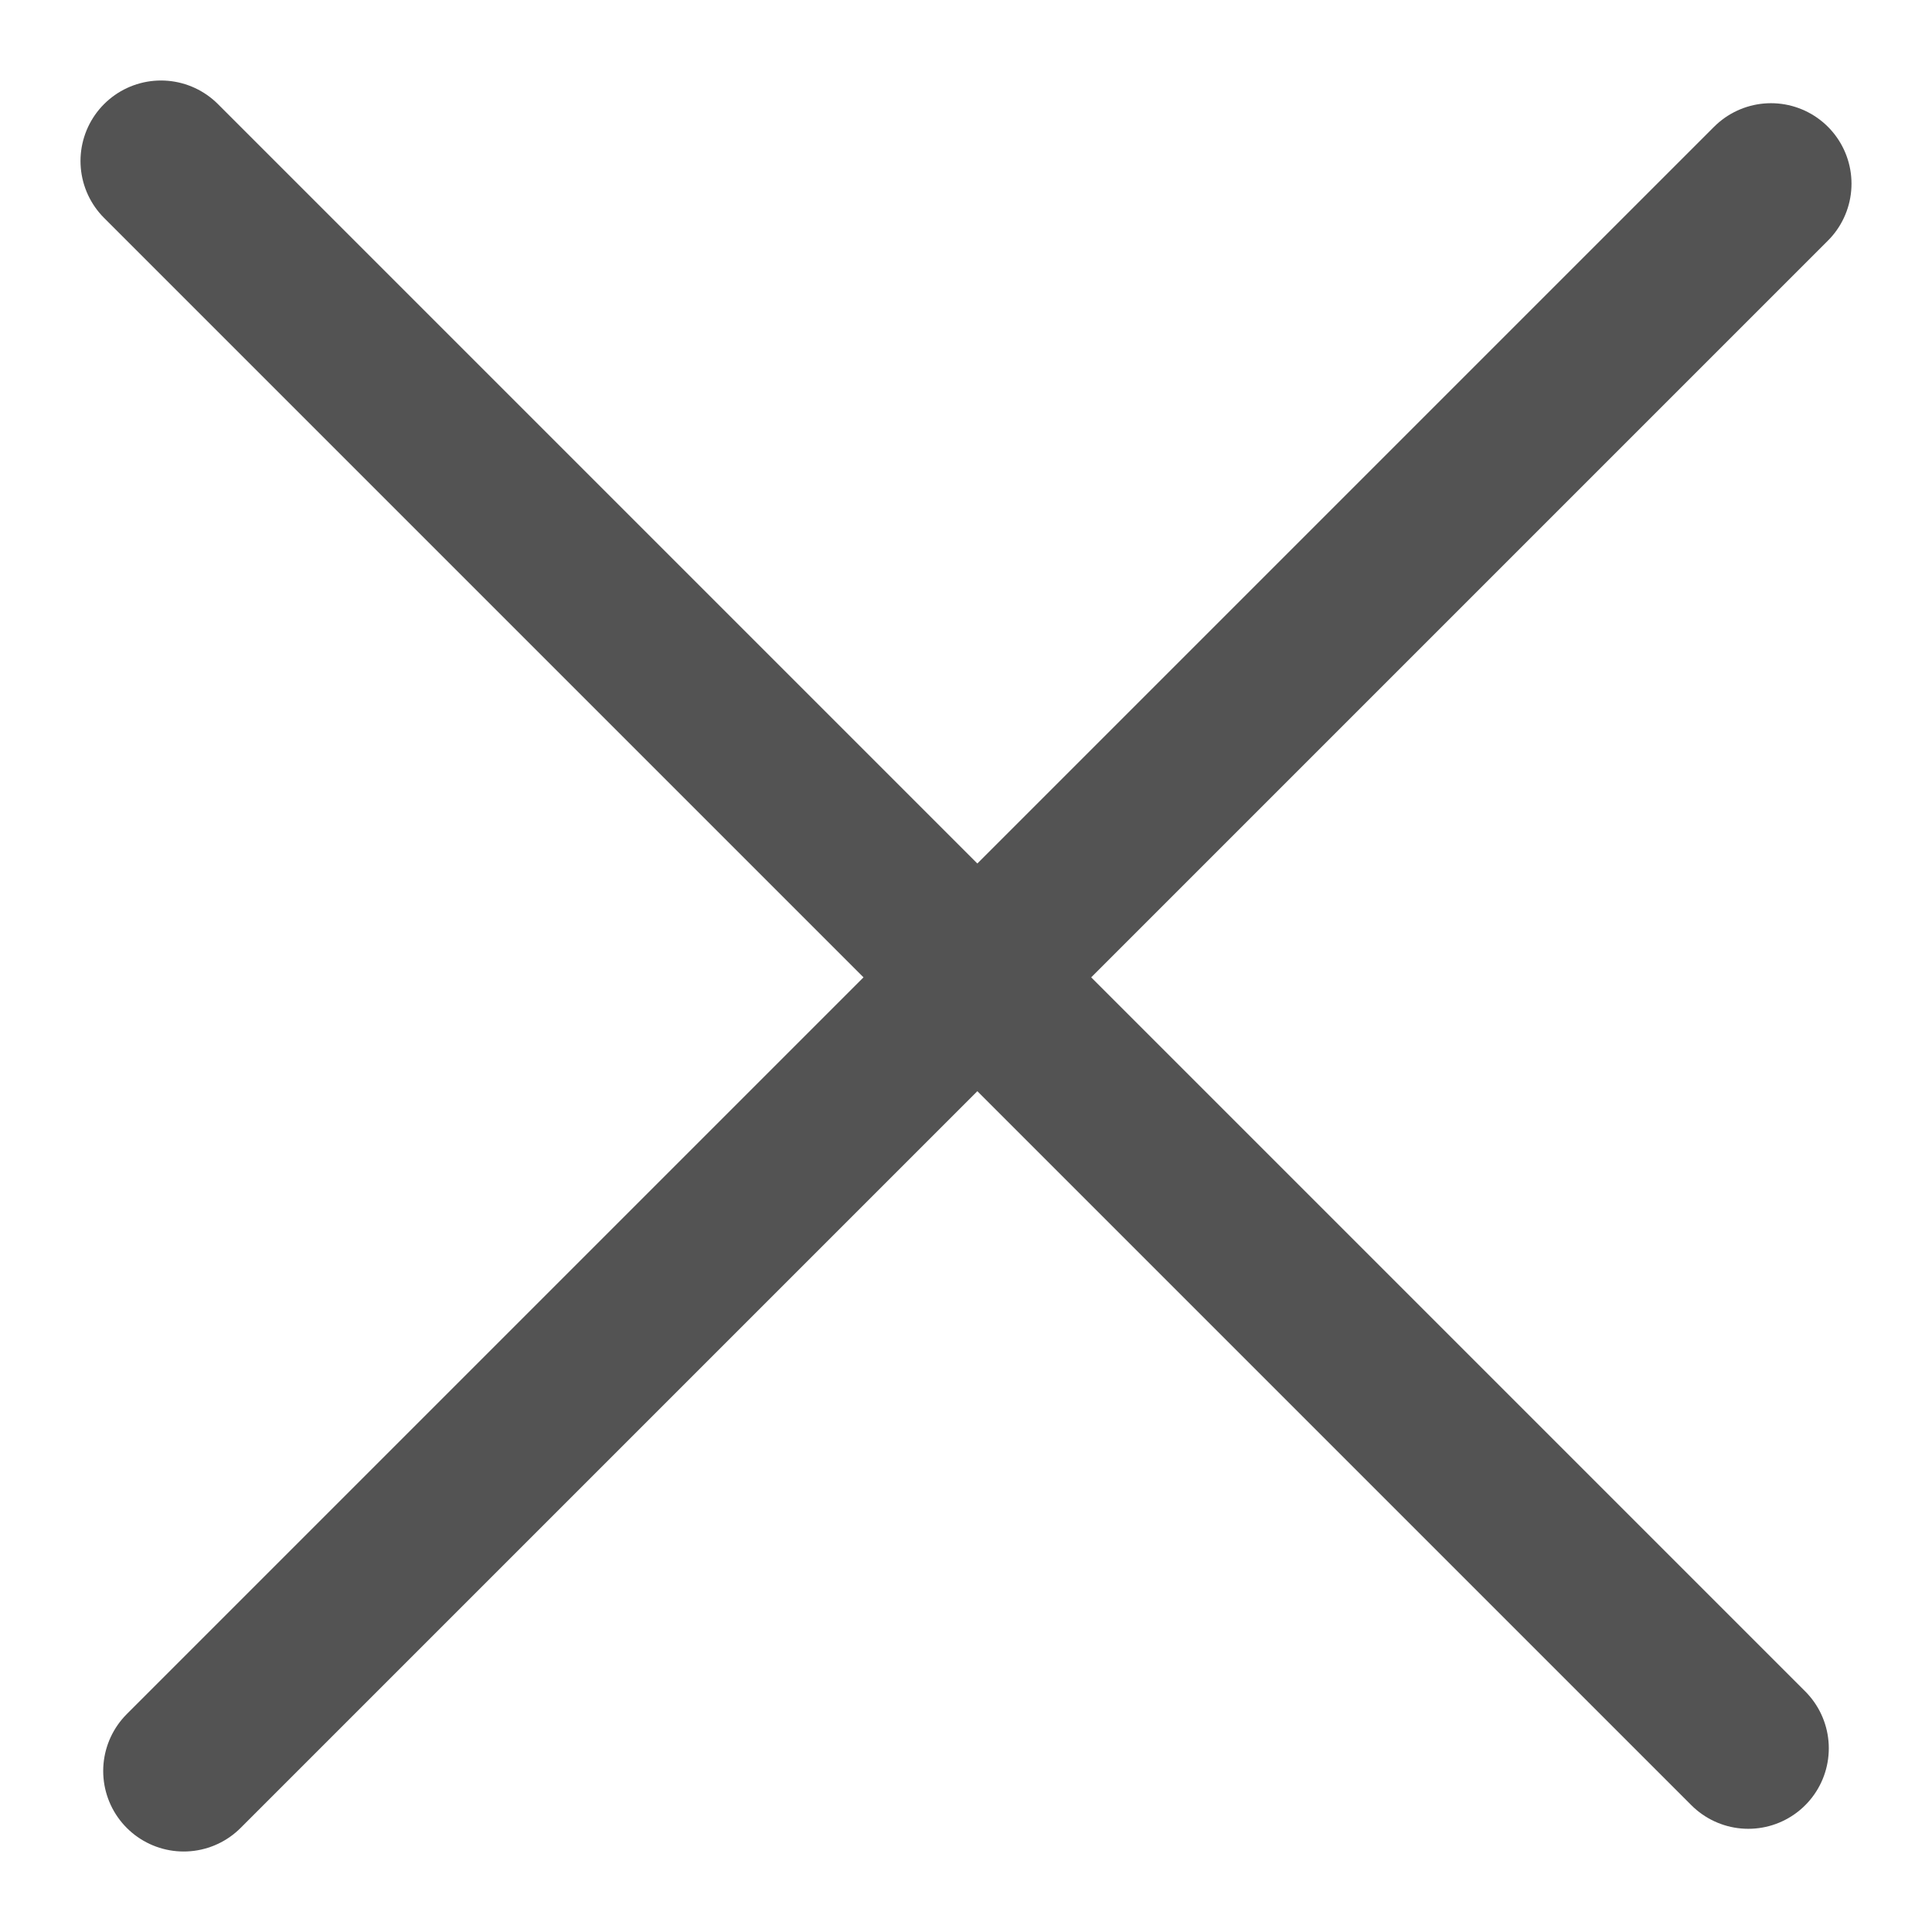 <svg width="12" height="12" viewBox="0 0 12 12" fill="none" xmlns="http://www.w3.org/2000/svg">
<path d="M10.859 10.859L1 1" stroke="#535353" stroke-linecap="round" stroke-linejoin="round"/>
<path d="M11 1.141L1.141 11" stroke="#535353" stroke-linecap="round" stroke-linejoin="round"/>
</svg>
